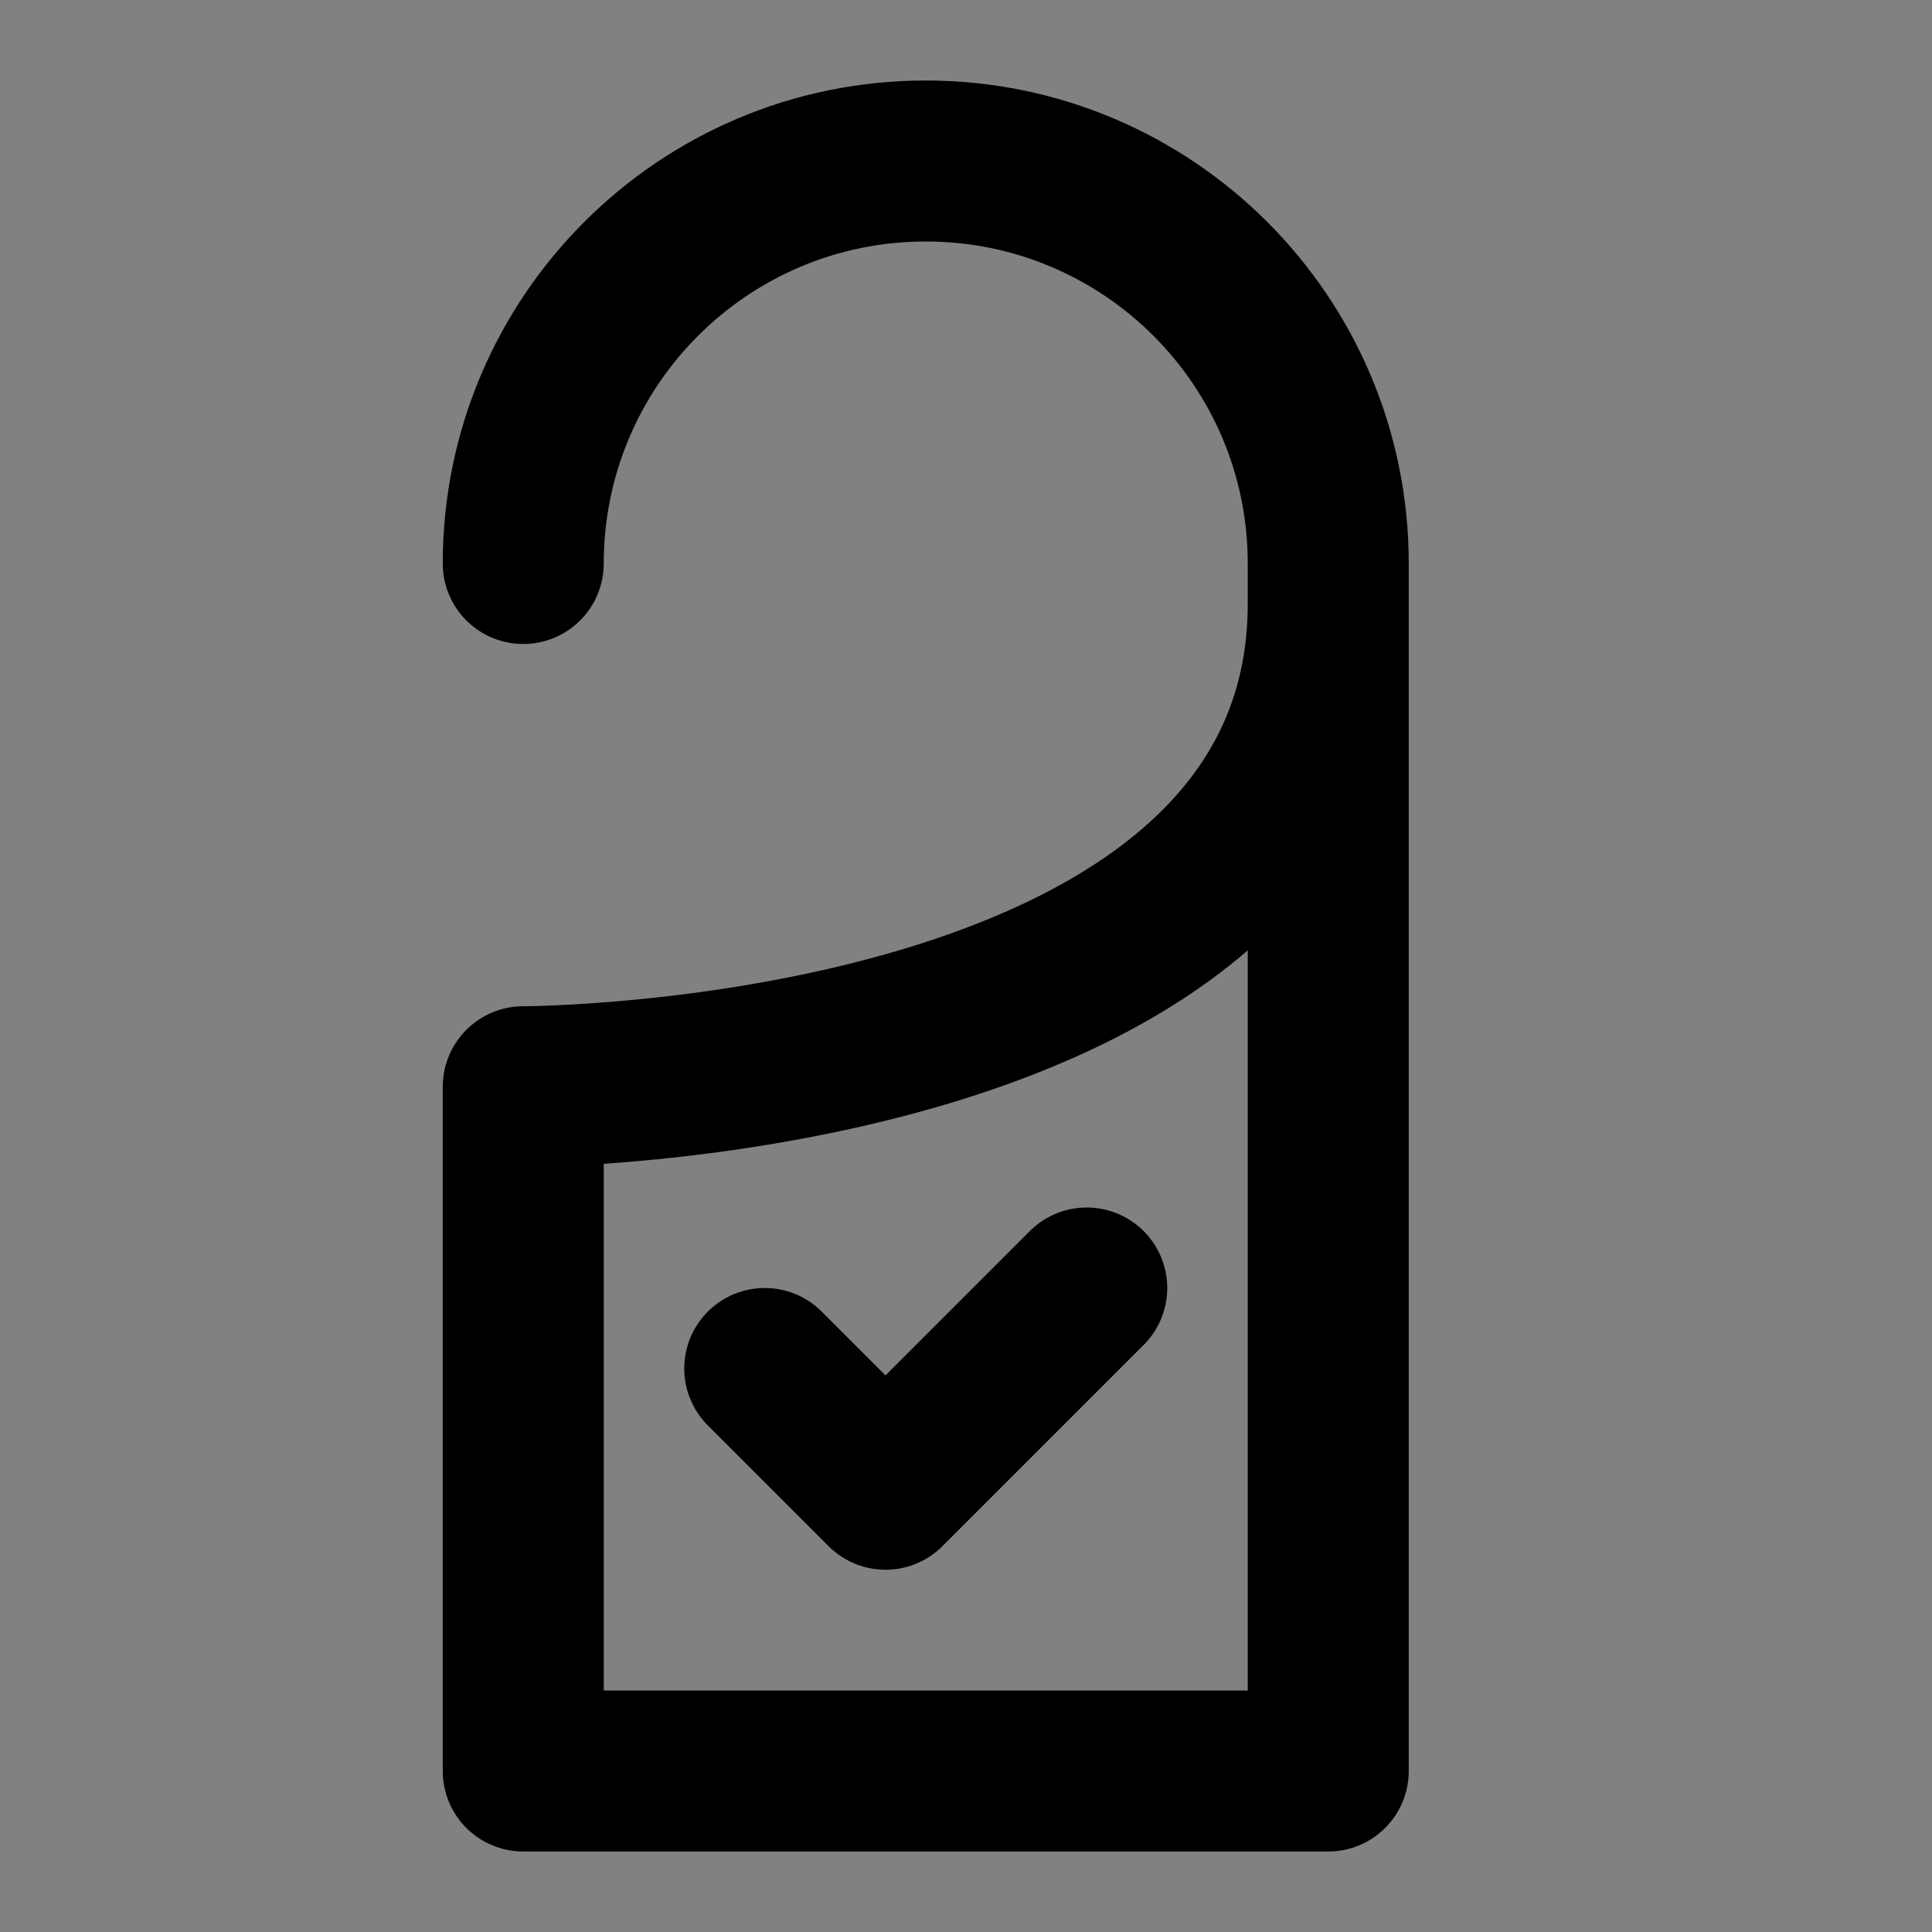 <?xml version="1.0" encoding="UTF-8"?><svg width="1em" height="1em" viewBox="0 0 48 48" fill="none" xmlns="http://www.w3.org/2000/svg"><rect x="0" y="0" width="48" height="48" fill="#808080" stroke="none"/><rect width="48" height="48" fill="white" fill-opacity="0.01"/><path d="M13 27C13 27 33 27 33 15V44H13V27Z" fill="none"/><path d="M33 15V14C33 8.477 28.523 4 23 4C17.477 4 13 8.477 13 14M33 15C33 27 13 27 13 27V44H33V15Z" stroke="currentColor" stroke-width="4" stroke-linecap="round" stroke-linejoin="round"/><path d="M19 34L22 37L27 32" stroke="currentColor" stroke-width="4" stroke-linecap="round" stroke-linejoin="round"/></svg>